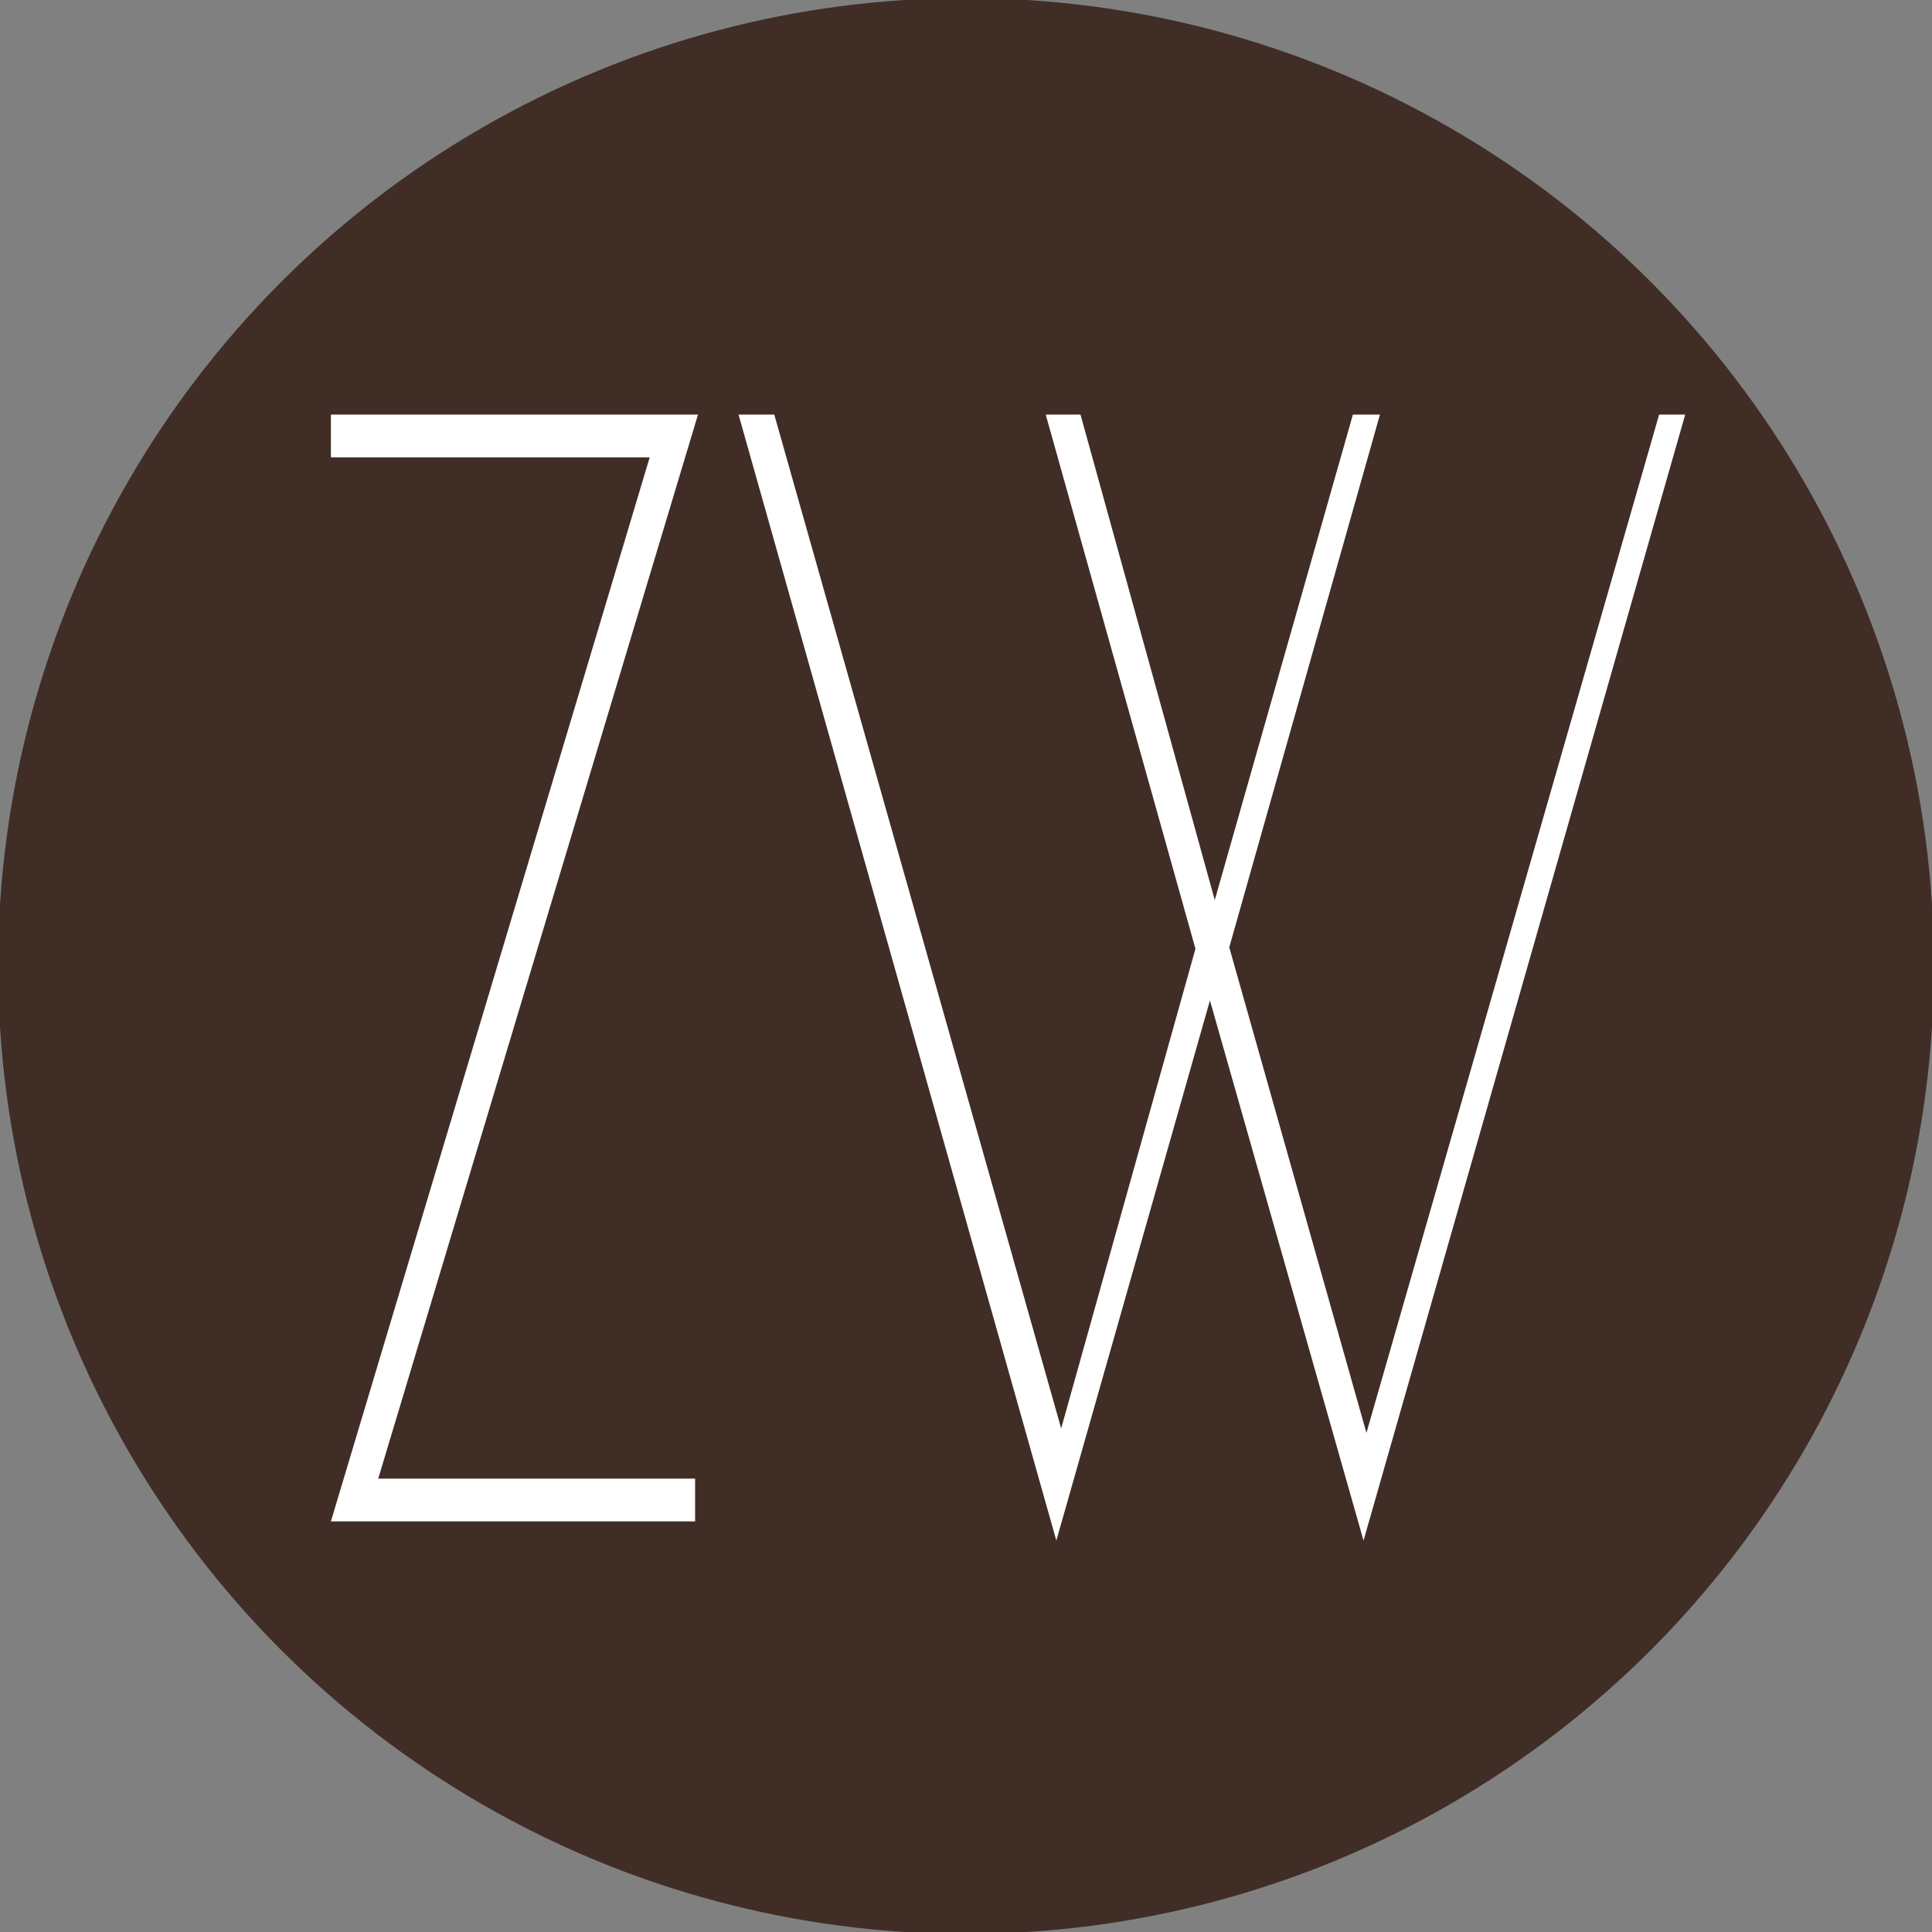 <?xml version="1.0" encoding="utf-8"?>
<svg xmlns="http://www.w3.org/2000/svg" viewBox="0 0 500 500" width="200px" height="200px">
  <rect x="0" y="0" width="500" height="500" fill="#808080" stroke="none"/>
  <ellipse style="stroke: rgb(64, 45, 38); fill: rgb(64, 45, 38);" rx="250" ry="250" cx="250" cy="250" id="object-0"/>
  <path d="M 179.89 382.661 L 179.89 393.736 L 85.637 393.736 L 168.14 118.363 L 85.637 118.363 L 85.637 107.288 L 180.64 107.288 L 97.887 382.661 L 179.89 382.661 Z M 273.381 398.701 L 191.131 107.288 L 200.381 107.288 L 274.631 369.675 L 309.381 245.545 L 270.631 107.288 L 279.631 107.288 L 314.381 232.941 L 350.131 107.288 L 357.131 107.288 L 318.131 245.164 L 353.631 370.82 L 429.381 107.288 L 436.131 107.288 L 352.881 398.701 L 313.131 258.914 L 273.381 398.701 Z" style="fill: rgb(255, 255, 255); text-transform: uppercase; text-wrap-mode: nowrap;" id="object-1"/>
</svg>